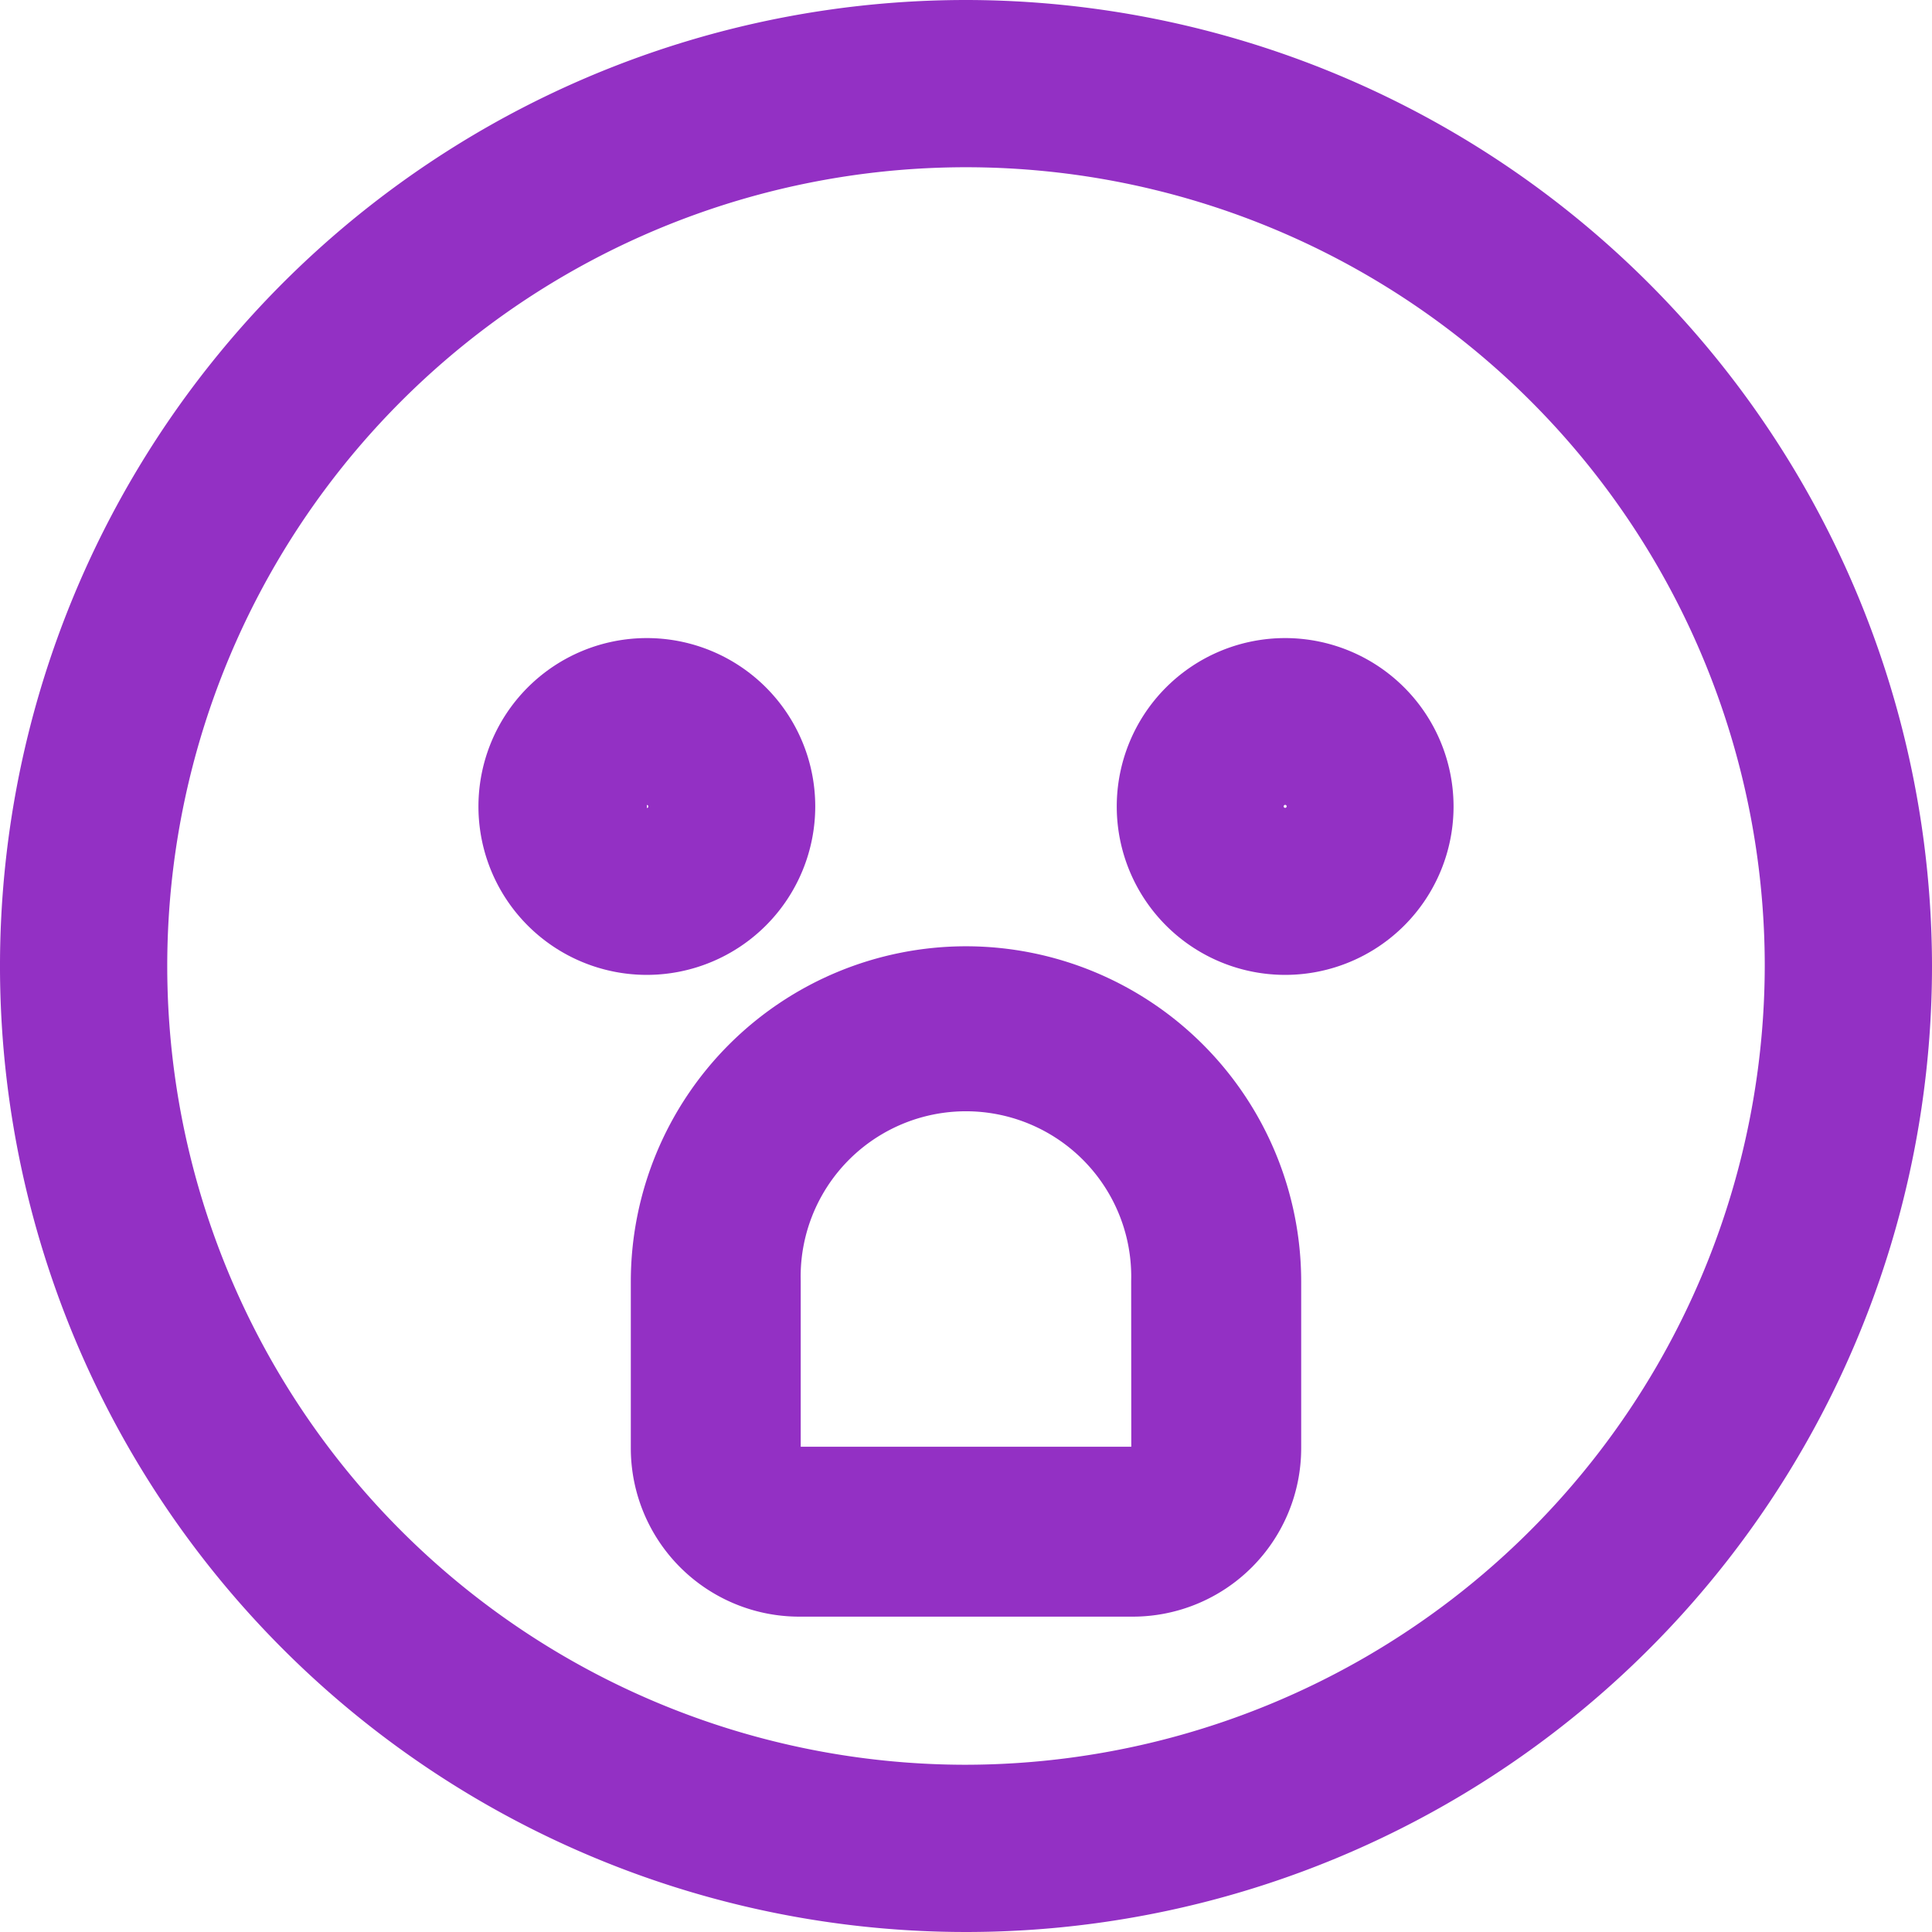 <svg xmlns="http://www.w3.org/2000/svg" width="16.75" height="16.75" viewBox="0 0 16.75 16.75"><g data-name="Group 410"><g data-name="Group 409" fill="#9330c4" stroke="#9330c4" stroke-width=".75"><path data-name="Path 432" d="M8.375.375a8 8 0 108 8 8.009 8.009 0 00-8-8zm0 15.3a7.3 7.3 0 117.3-7.3 7.312 7.312 0 01-7.3 7.3z"/><path data-name="Path 433" d="M6.693 6.992a1.085 1.085 0 10-1.085 1.085 1.086 1.086 0 001.085-1.085zm-1.085.362a.362.362 0 11.362-.362.362.362 0 01-.361.361z"/><path data-name="Path 434" d="M11.142 5.907a1.085 1.085 0 101.085 1.085 1.086 1.086 0 00-1.085-1.085zm0 1.446a.362.362 0 11.362-.362.362.362 0 01-.362.362z"/><path data-name="Path 435" d="M8.375 8.579a2.533 2.533 0 00-2.531 2.531v1.446a1.086 1.086 0 001.085 1.085h2.892a1.086 1.086 0 001.085-1.085V11.11a2.533 2.533 0 00-2.531-2.531zm1.808 3.977a.362.362 0 01-.362.362H6.929a.362.362 0 01-.362-.362V11.11a1.808 1.808 0 113.615 0z"/></g></g></svg>